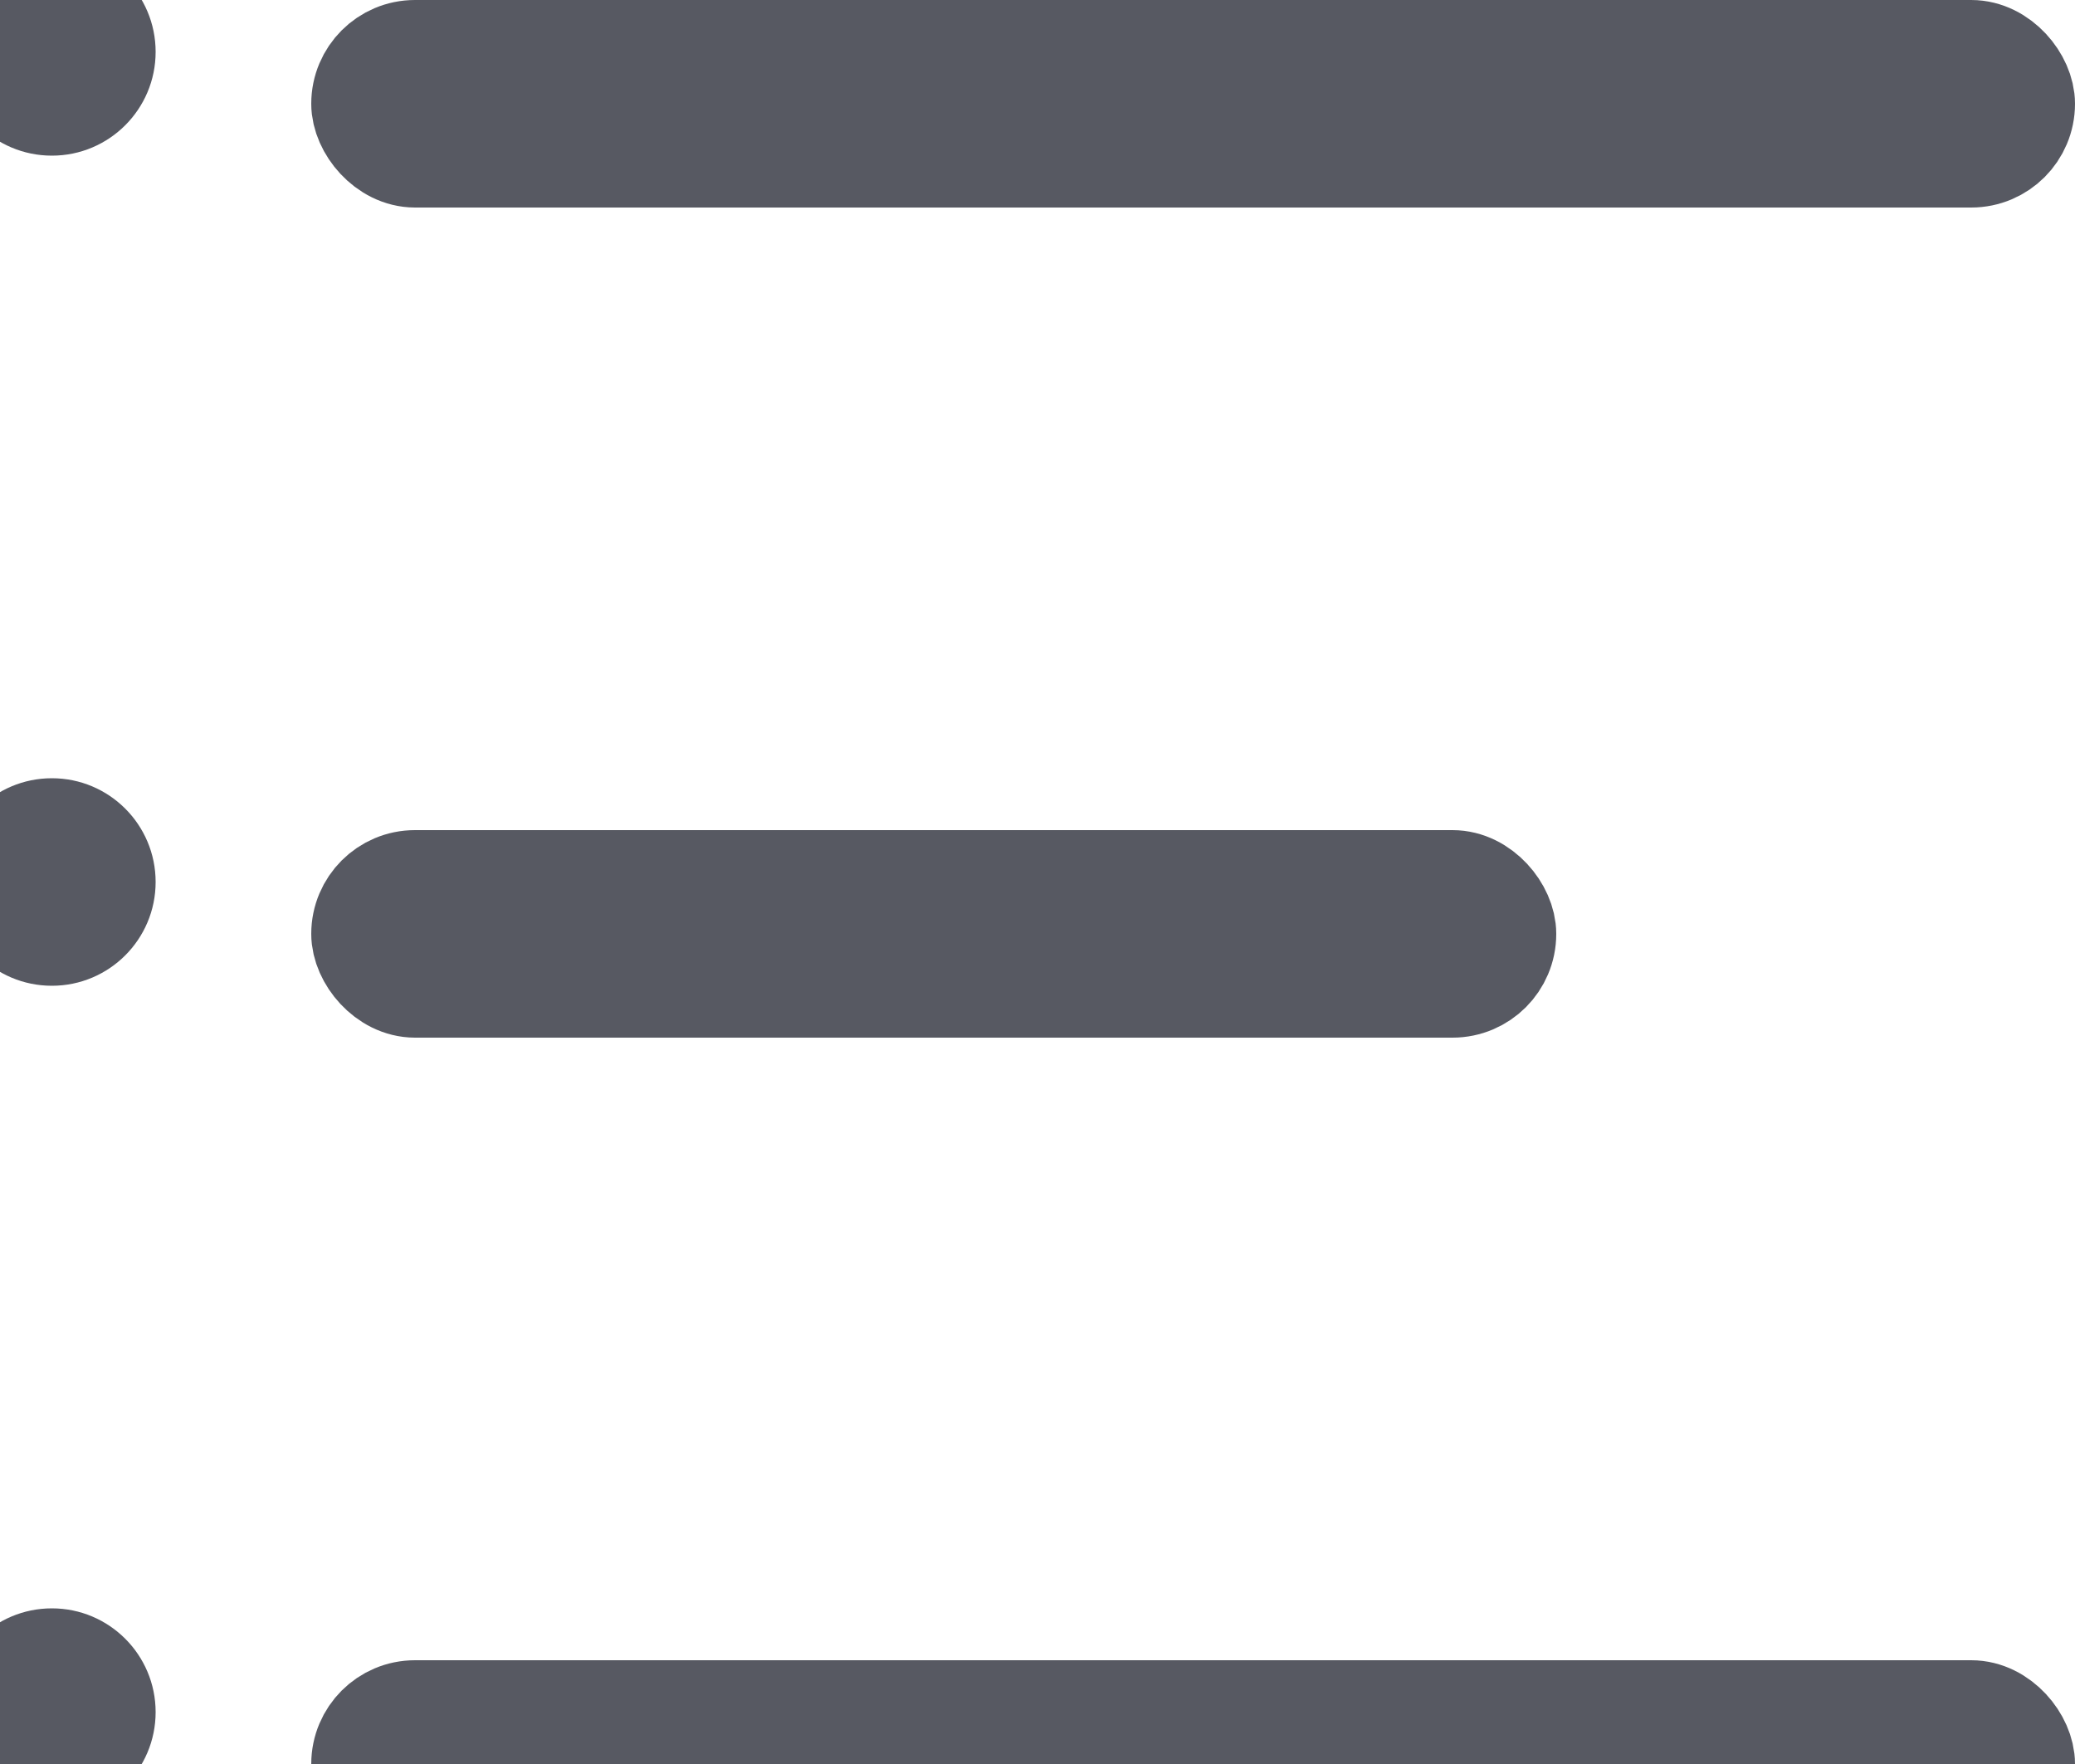 <?xml version="1.0" encoding="UTF-8"?>
<svg width="20px" height="17px" viewBox="0 0 20 17" version="1.1" xmlns="http://www.w3.org/2000/svg" xmlns:xlink="http://www.w3.org/1999/xlink">
    <!-- Generator: Sketch 52.2 (67145) - http://www.bohemiancoding.com/sketch -->
    <title>任务看板-拖拽_列表视图</title>
    <desc>Created with Sketch.</desc>
    <g id="Page-1" stroke="none" stroke-width="1" fill="none" fill-rule="evenodd">
        <g id="任务看板-拖拽" transform="translate(-1278, -130)">
            <g id="任务看板-拖拽_列表视图" transform="translate(1278, 130)">
                <circle id="椭圆形" fill="#575962" cx="0.5" cy="0.5" r="1"></circle>
                <circle id="椭圆形-copy-4" fill="#575962" cx="0.5" cy="8.5" r="1"></circle>
                <rect id="矩形" stroke="#575962" x="3.5" y="8.5" width="11" height="1" rx="0.5"></rect>
                <circle id="椭圆形-copy-5" fill="#575962" cx="0.5" cy="16.5" r="1"></circle>
                <rect id="矩形-copy-5" stroke="#575962" x="3.5" y="16.5" width="16" height="1" rx="0.5"></rect>
                <rect id="矩形-copy-4" stroke="#575962" x="3.5" y="0.5" width="16" height="1" rx="0.5"></rect>
            </g>
        </g>
    </g>
</svg>
